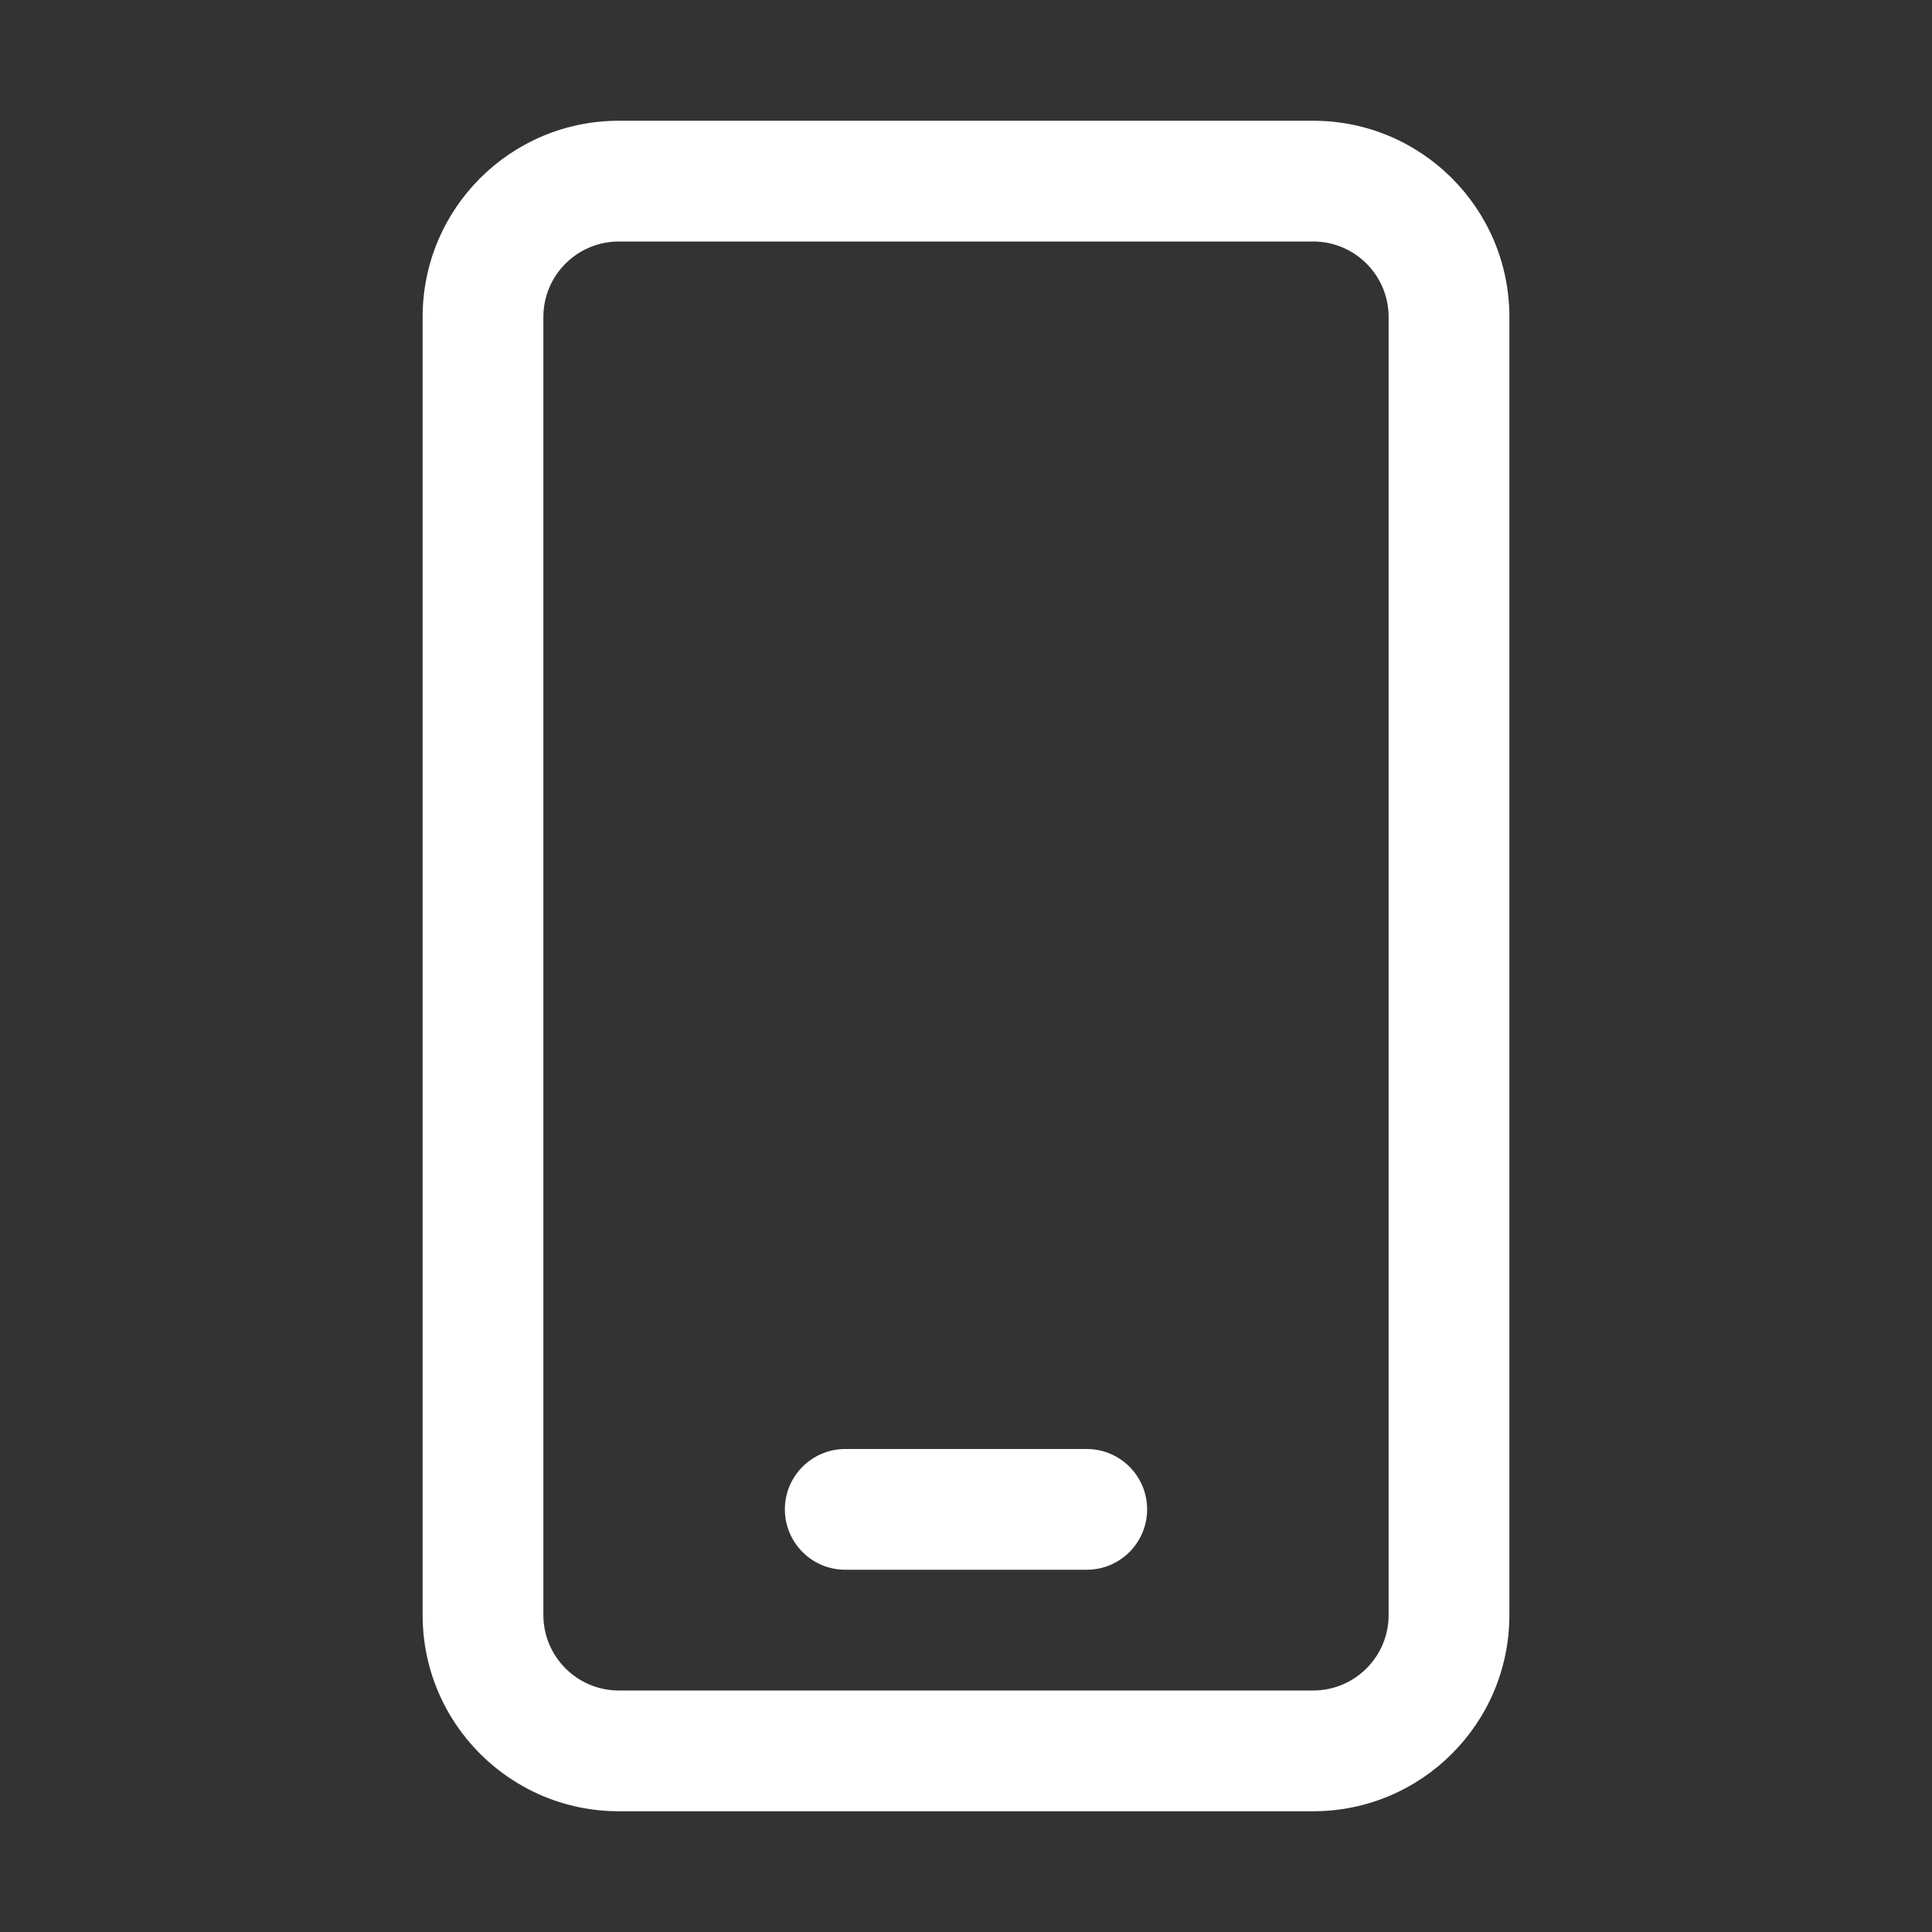 <svg width="32" height="32" viewBox="0 0 32 32" fill="none" xmlns="http://www.w3.org/2000/svg">
<rect x="0" y="0" width="32" height="32" fill="#333333" stroke="none"/>
<path d="M10.25 2C8.455 2 7 3.455 7 5.25V26.75C7 28.545 8.455 30 10.25 30H21.75C23.545 30 25 28.545 25 26.75V5.25C25 3.455 23.545 2 21.75 2H10.25ZM9 5.25C9 4.56 9.56 4 10.25 4H21.75C22.44 4 23 4.56 23 5.25V26.75C23 27.44 22.44 28 21.75 28H10.25C9.56 28 9 27.44 9 26.75V5.25ZM14 24C13.448 24 13 24.448 13 25C13 25.552 13.448 26 14 26H18C18.552 26 19 25.552 19 25C19 24.448 18.552 24 18 24H14Z" fill="#ffffff"/>
</svg>
